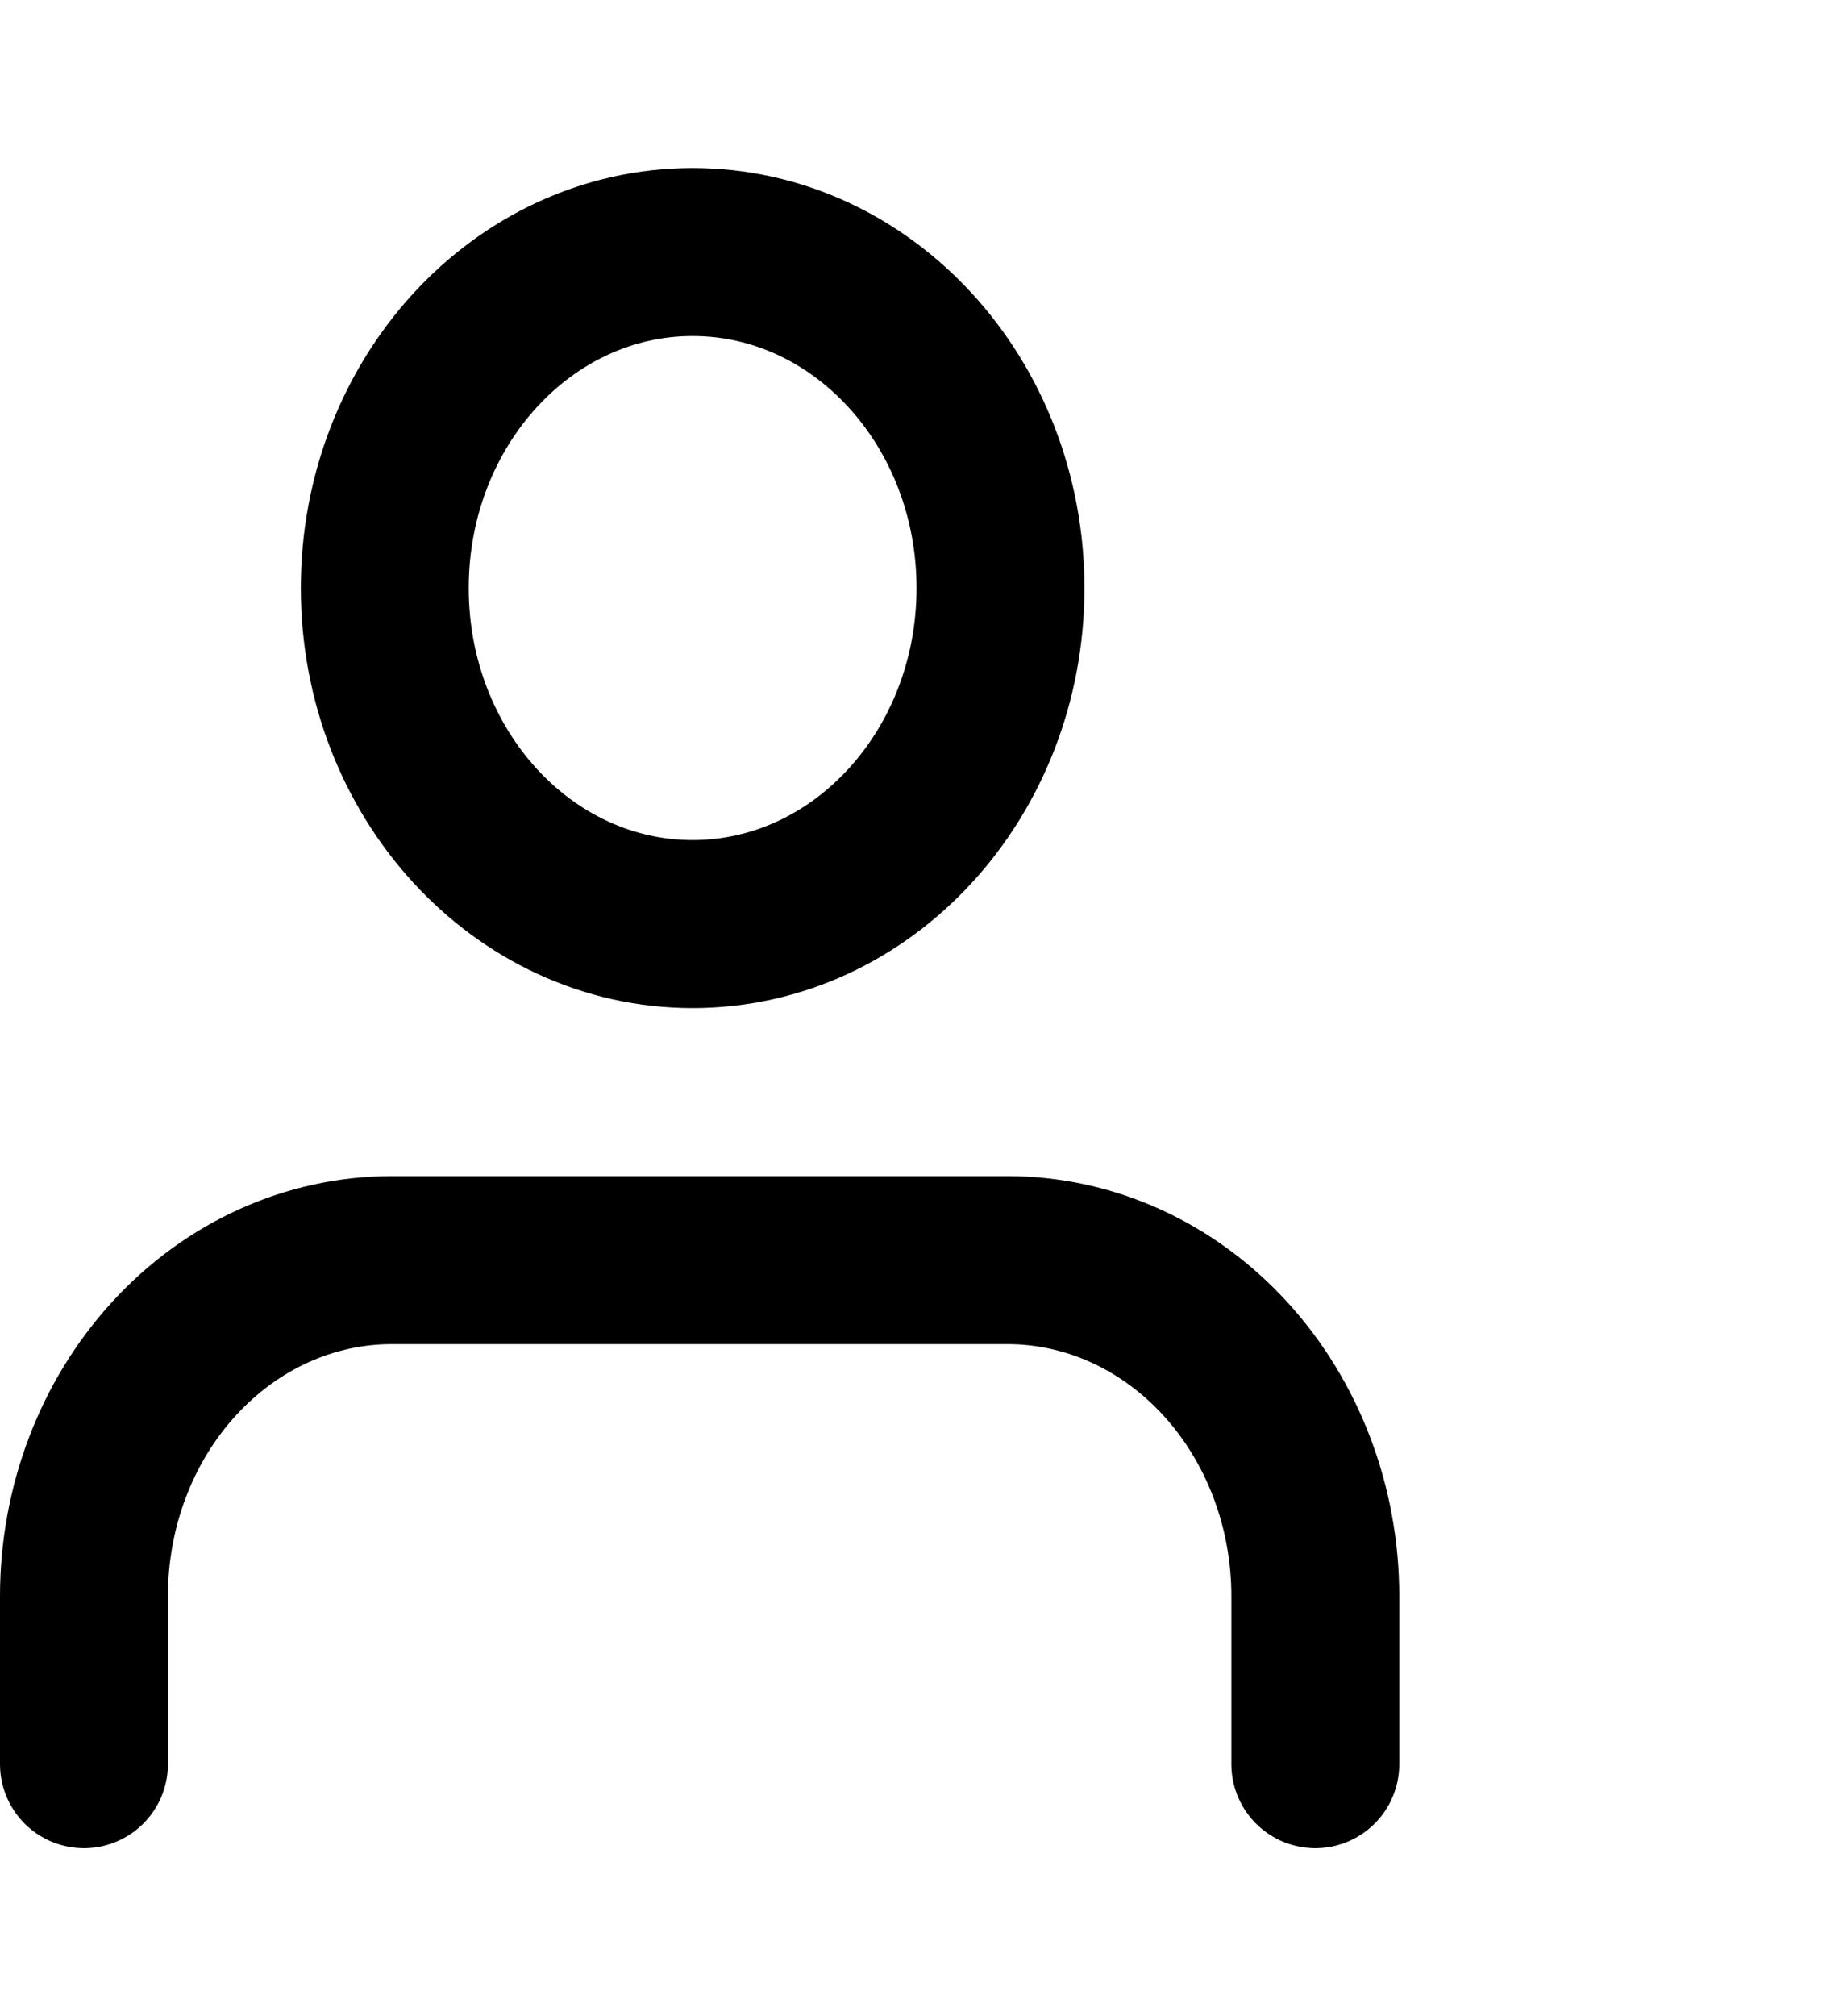 <svg width="22" height="24" viewBox="0 0 22 24" fill="none" xmlns="http://www.w3.org/2000/svg">
<path d="M15.667 21V19C15.667 17.939 15.28 16.922 14.593 16.172C13.905 15.421 12.972 15 12 15H4.667C3.694 15 2.762 15.421 2.074 16.172C1.386 16.922 1 17.939 1 19V21" stroke="black" stroke-width="2" stroke-linecap="round" stroke-linejoin="round"/>
<path d="M8.25 11C10.275 11 11.917 9.209 11.917 7C11.917 4.791 10.275 3 8.25 3C6.225 3 4.583 4.791 4.583 7C4.583 9.209 6.225 11 8.25 11Z" stroke="black" stroke-width="2" stroke-linecap="round" stroke-linejoin="round"/>
</svg>
